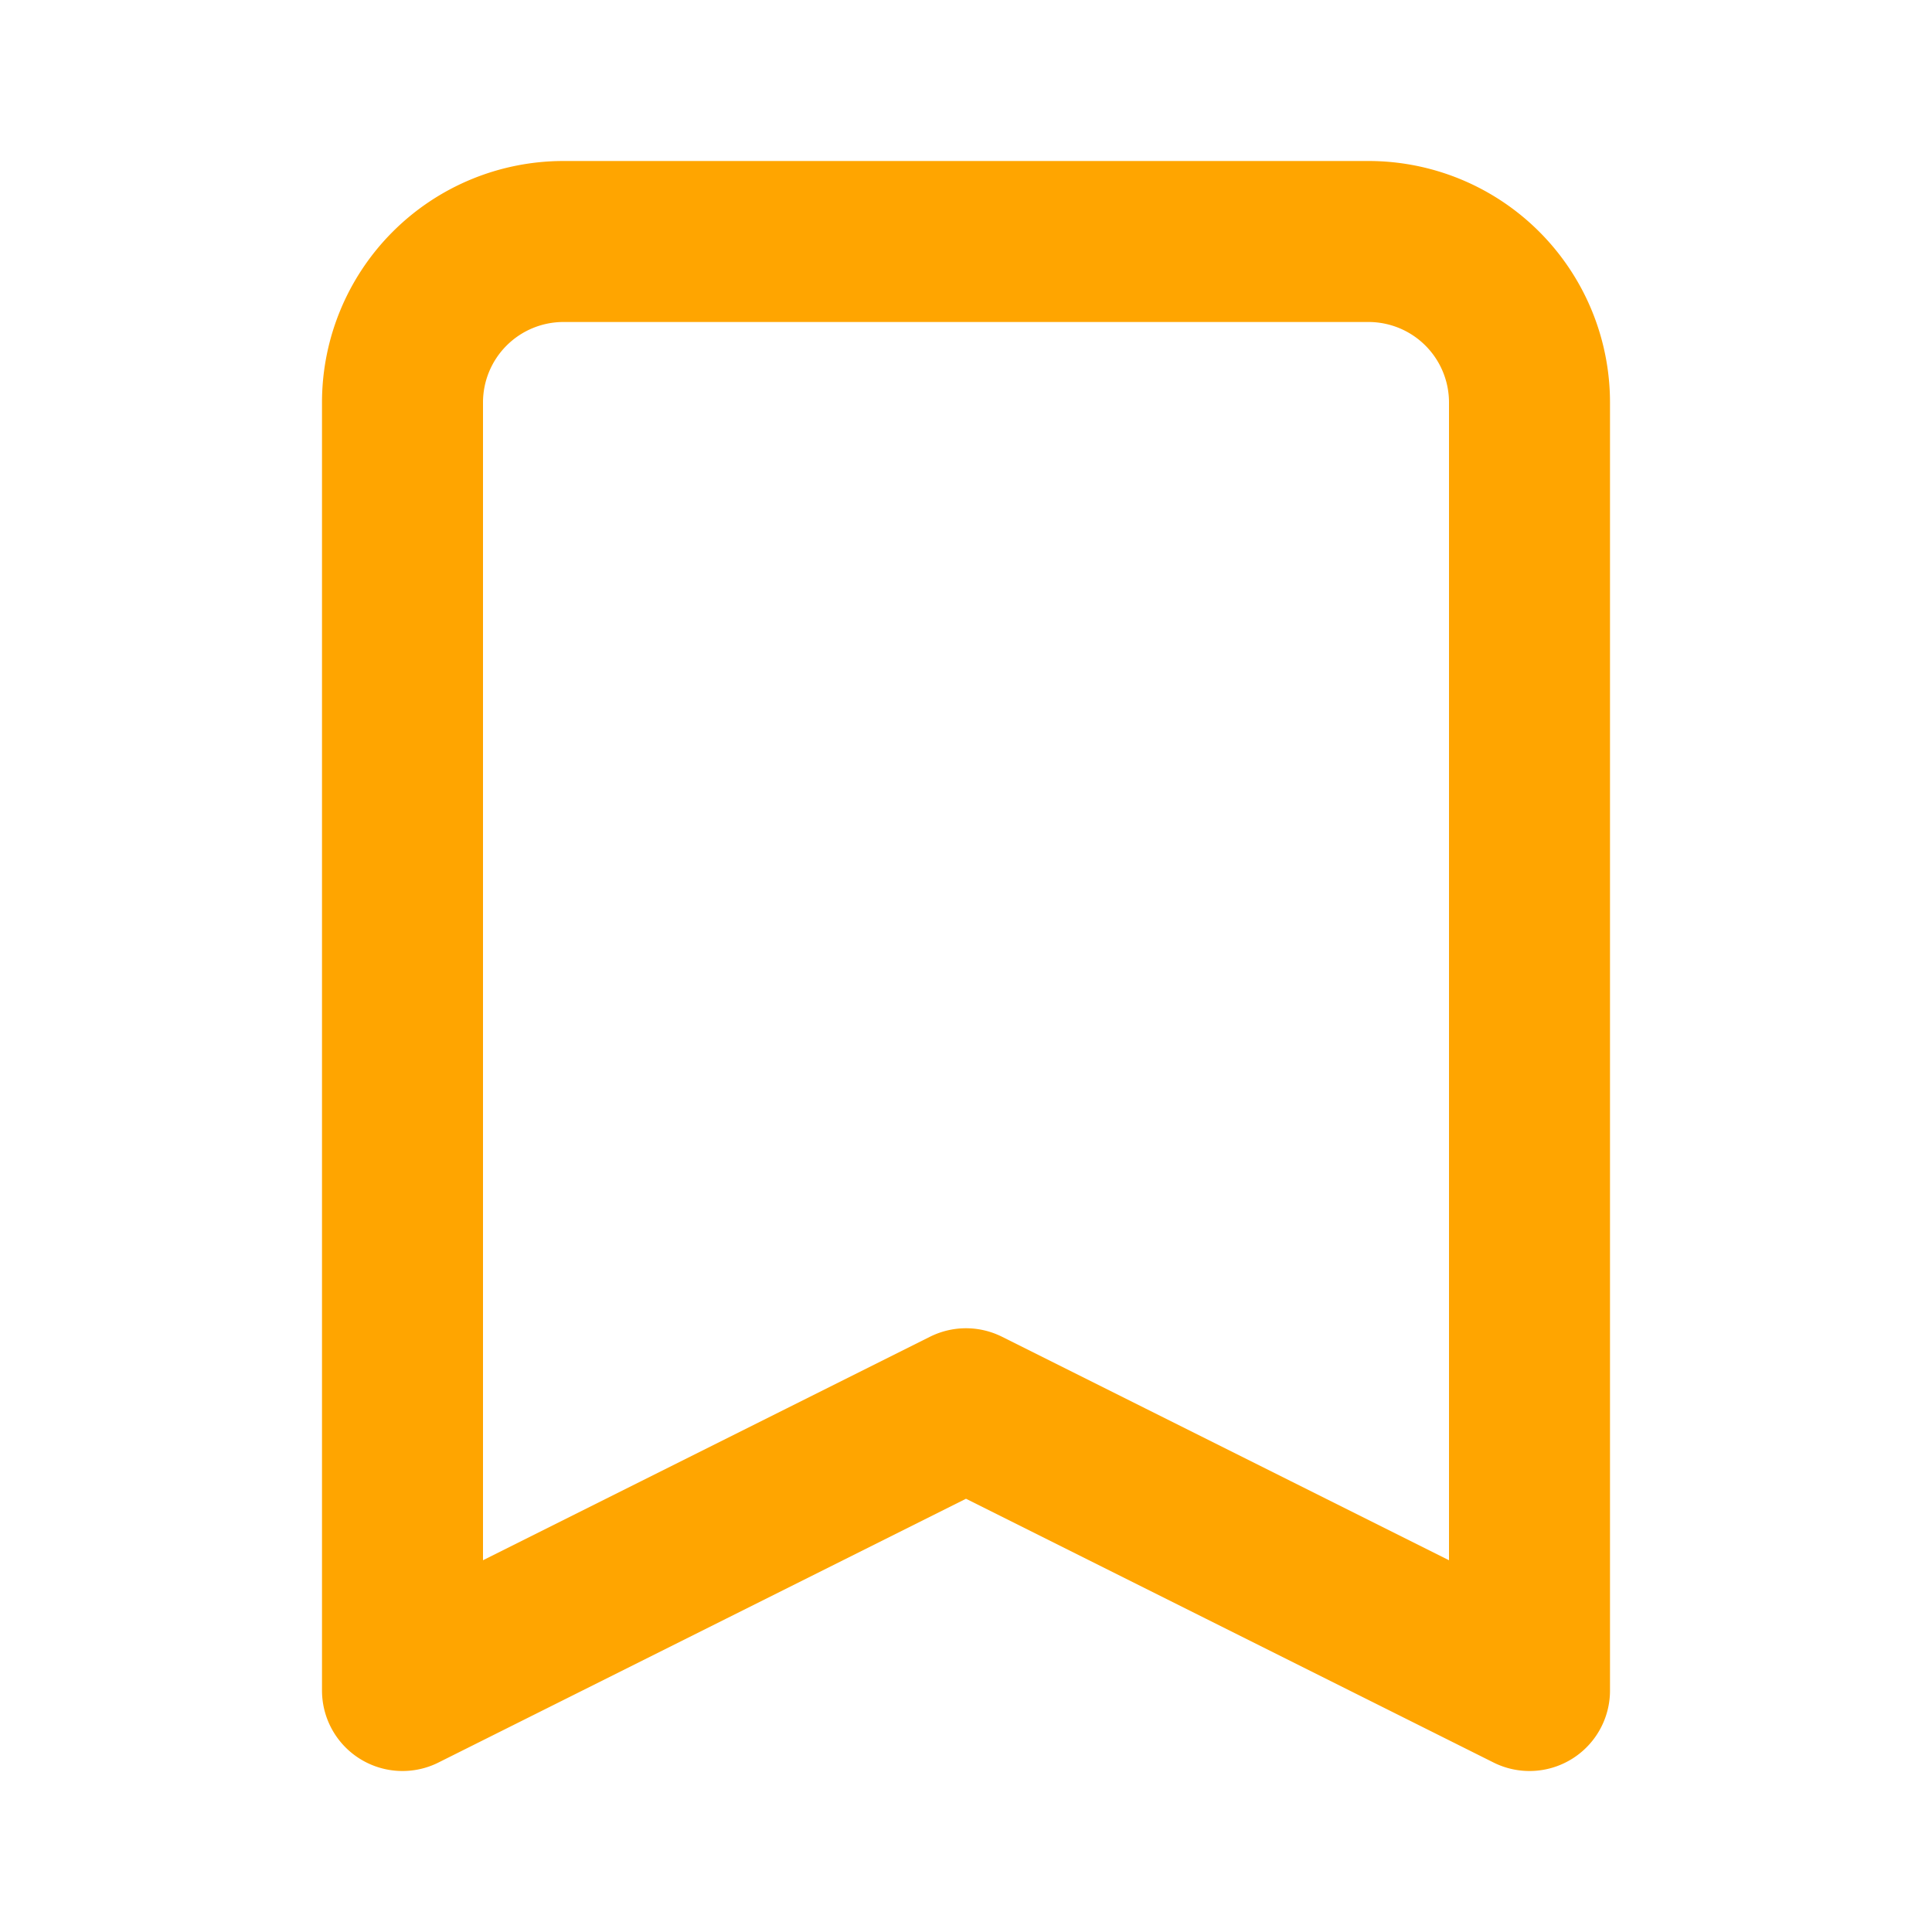 <svg xmlns="http://www.w3.org/2000/svg" fill="none" viewBox="0 0 24 24" stroke="orange">
  <path stroke-linecap="round" stroke-linejoin="round" stroke-width="2" d="M5 5a2 2 0 012-2h10a2 2 0 012 2v16l-7-3.5L5 21V5z" />
</svg>
